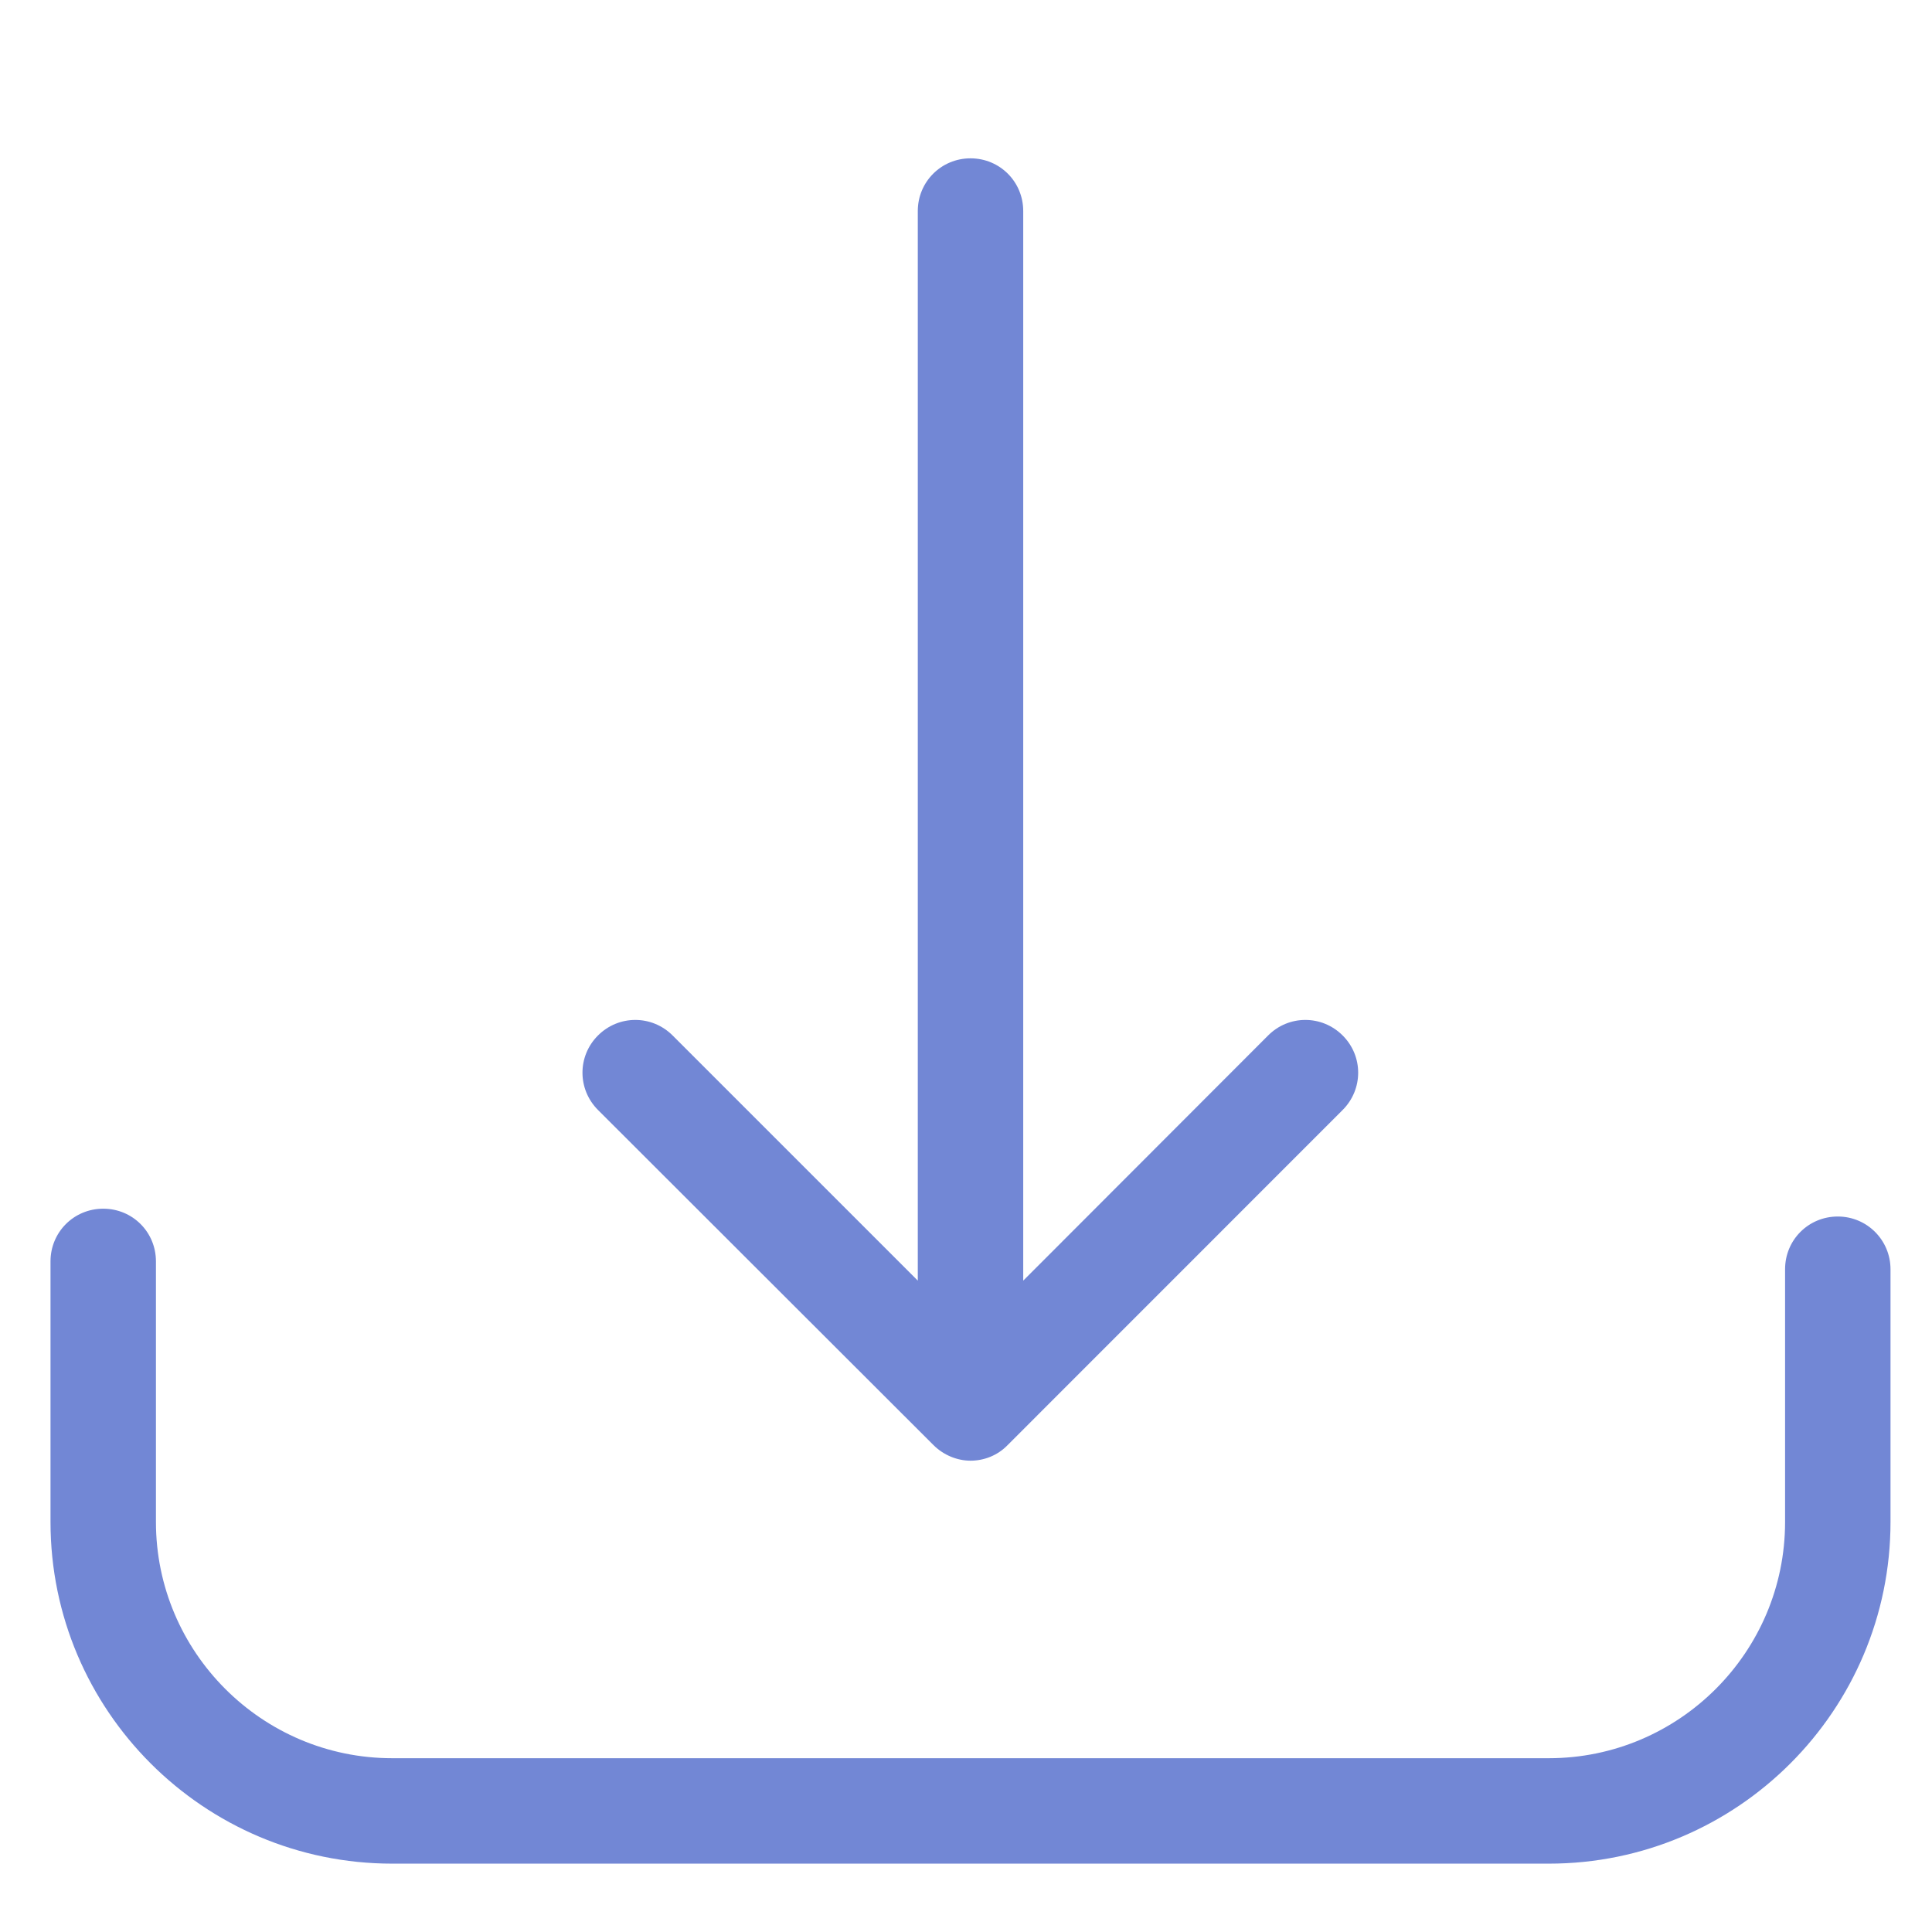 <svg viewBox="0 0 21 21" fill="none" xmlns="http://www.w3.org/2000/svg">
<g clip-path="url(#clip0)">
<path d="M19.976 13.223C19.658 13.223 19.403 13.477 19.403 13.796V16.543C19.403 17.96 18.249 19.111 16.835 19.111H4.263C2.846 19.111 1.695 17.956 1.695 16.543L1.695 13.711C1.695 13.392 1.441 13.138 1.122 13.138C0.804 13.138 0.549 13.392 0.549 13.711V16.543C0.549 18.593 2.217 20.257 4.263 20.257H16.835C18.886 20.257 20.549 18.589 20.549 16.543V13.796C20.549 13.481 20.295 13.223 19.976 13.223Z" fill="#7287D5"/>
<path d="M10.146 15.707C10.256 15.817 10.405 15.877 10.549 15.877C10.694 15.877 10.842 15.822 10.953 15.707L14.594 12.065C14.819 11.84 14.819 11.479 14.594 11.255C14.369 11.03 14.008 11.03 13.784 11.255L11.122 13.92V2.294C11.122 1.976 10.868 1.721 10.549 1.721C10.231 1.721 9.976 1.976 9.976 2.294V13.92L7.311 11.255C7.086 11.03 6.725 11.03 6.5 11.255C6.275 11.479 6.275 11.84 6.5 12.065L10.146 15.707Z" fill="#7287D5"/>
</g>
<defs>
<clipPath id="clip0">
<rect width="20" height="20" fill="white" transform="translate(0.549 0.989)"/>
</clipPath>
</defs>
</svg>
